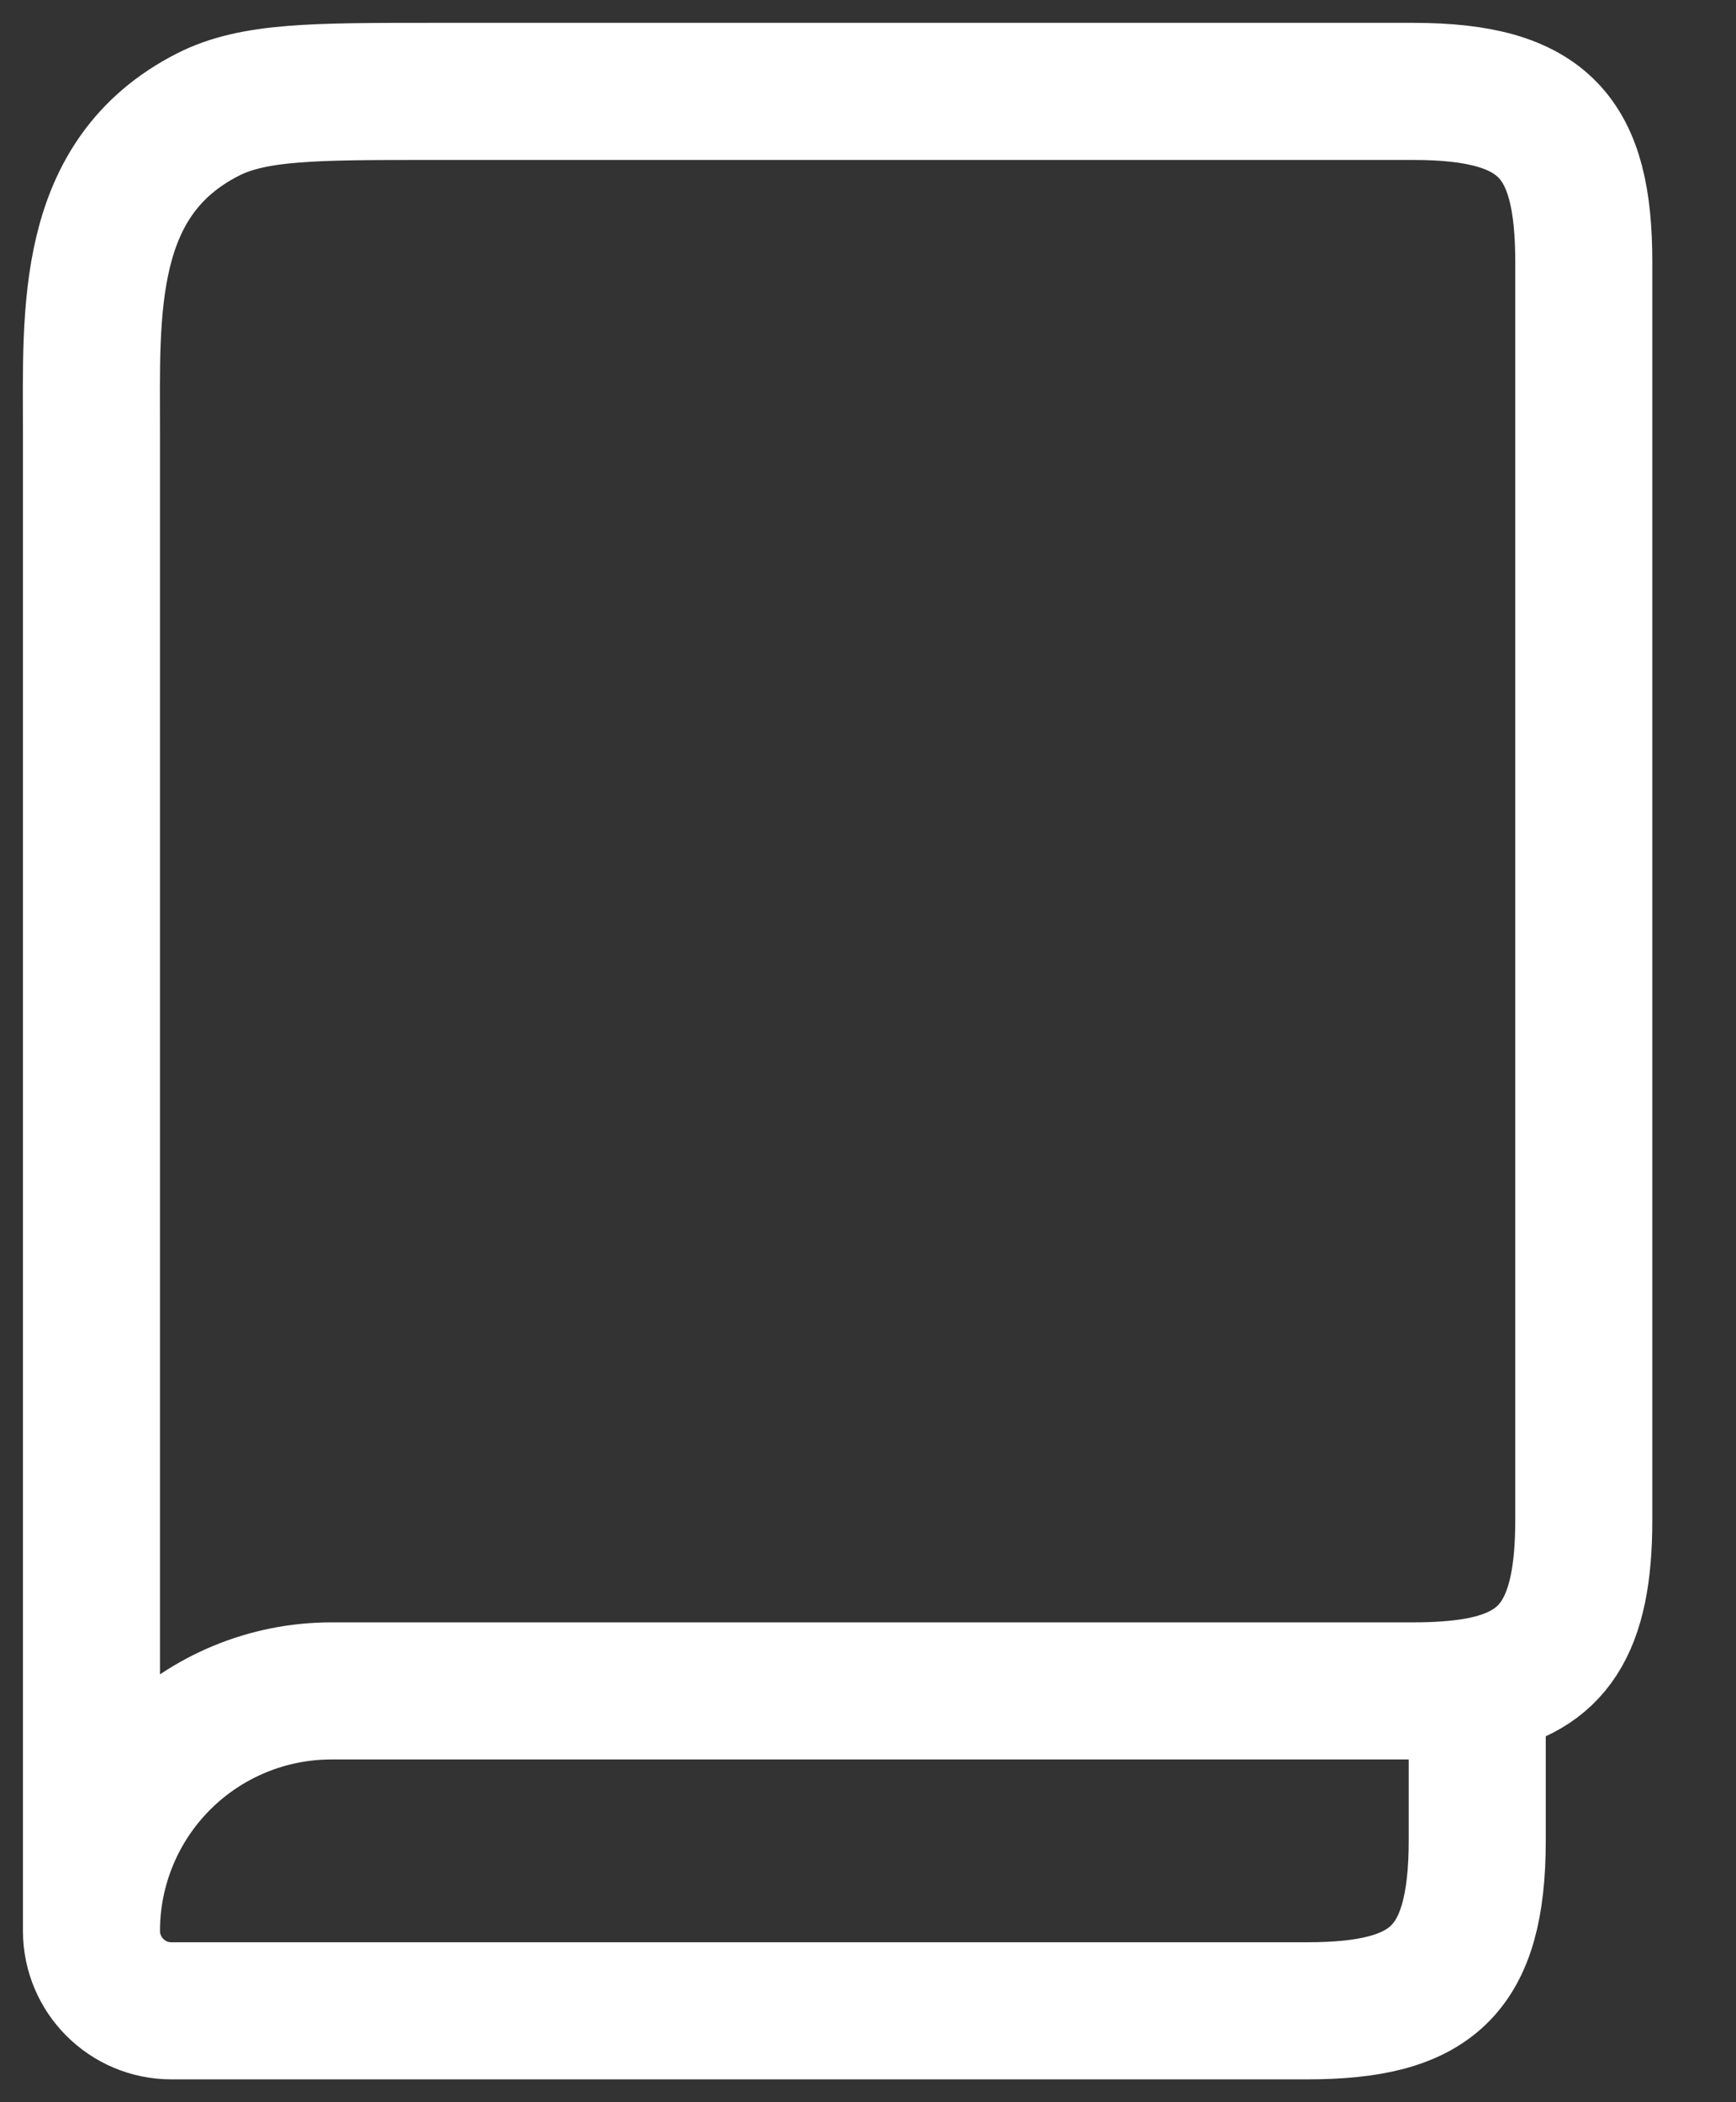 <svg width="19" height="23" viewBox="0 0 19 23" fill="none" xmlns="http://www.w3.org/2000/svg">
<rect x="0" y="0" width="19" height="23" fill="#333333" stroke="none"/>
<path d="M1.001 21.125C1.001 21.608 1.393 22 1.876 22H14.303C15.66 22 16.168 21.574 16.168 20.133V18.448M1.001 21.125C1.001 20.429 1.278 19.761 1.77 19.269C2.262 18.777 2.93 18.5 3.626 18.5H15.47C15.734 18.5 15.966 18.483 16.168 18.448M1.001 21.125V4.733C1.001 3.408 0.917 1.946 2.275 1.254C2.774 1 3.428 1 4.734 1H15.468C16.91 1 17.334 1.51 17.334 2.867V16.633C17.334 17.794 17.005 18.296 16.168 18.448" stroke="white" stroke-width="1.5" stroke-linecap="round" stroke-linejoin="round"/>
</svg>
